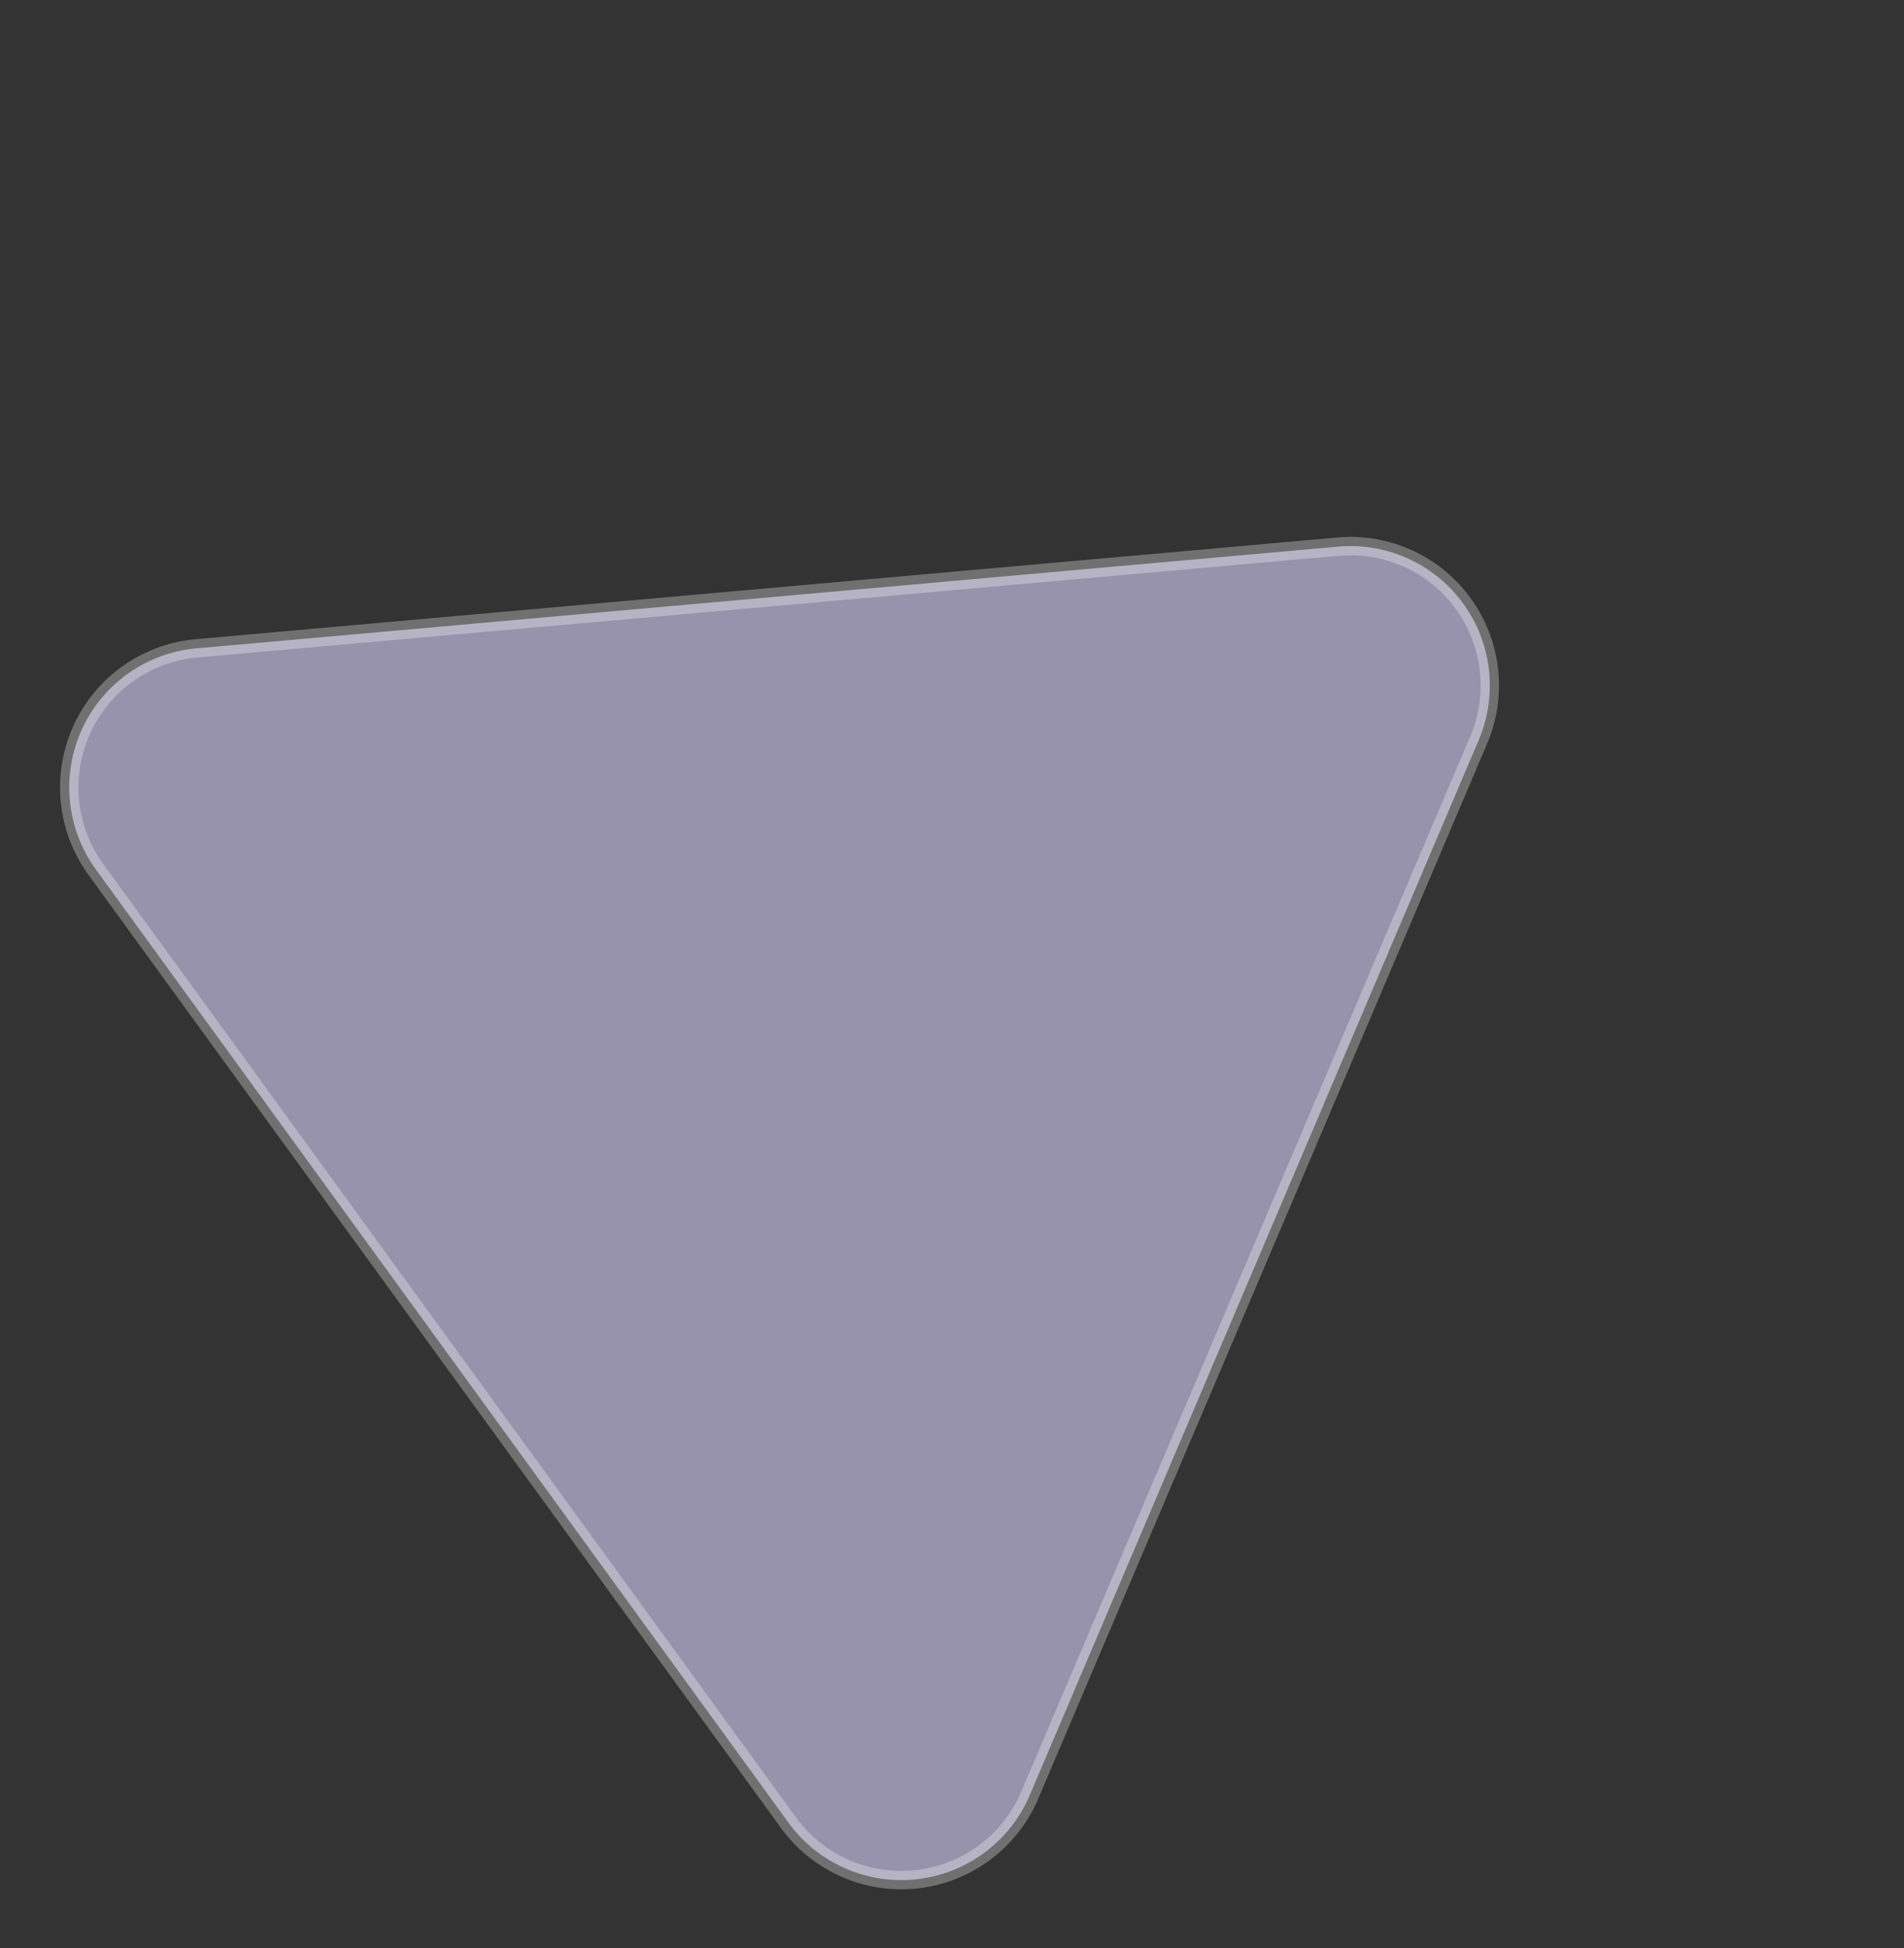 <svg xmlns="http://www.w3.org/2000/svg" width="311.111" height="318.203" viewBox="0 0 311.111 318.203">
  <rect x="0" y="0" width="311.111" height="318.203" fill="#333333" stroke="none"/>
  <g id="noun-triangle-1384033" transform="matrix(0.588, 0.809, -0.809, 0.588, 210.723, -140.648)">
    <path id="Path_1567" data-name="Path 1567" d="M190.688,128.686,94.208,289.763a22.81,22.81,0,0,0,19.482,34.178H306.7a22.81,22.81,0,0,0,19.482-34.178L229.651,128.686a22.767,22.767,0,0,0-38.963,0Z" transform="translate(0 0)" fill="rgba(218,212,255,0.6)" stroke="rgba(255,255,255,0.3)" stroke-width="3"/>
  </g>
</svg>
